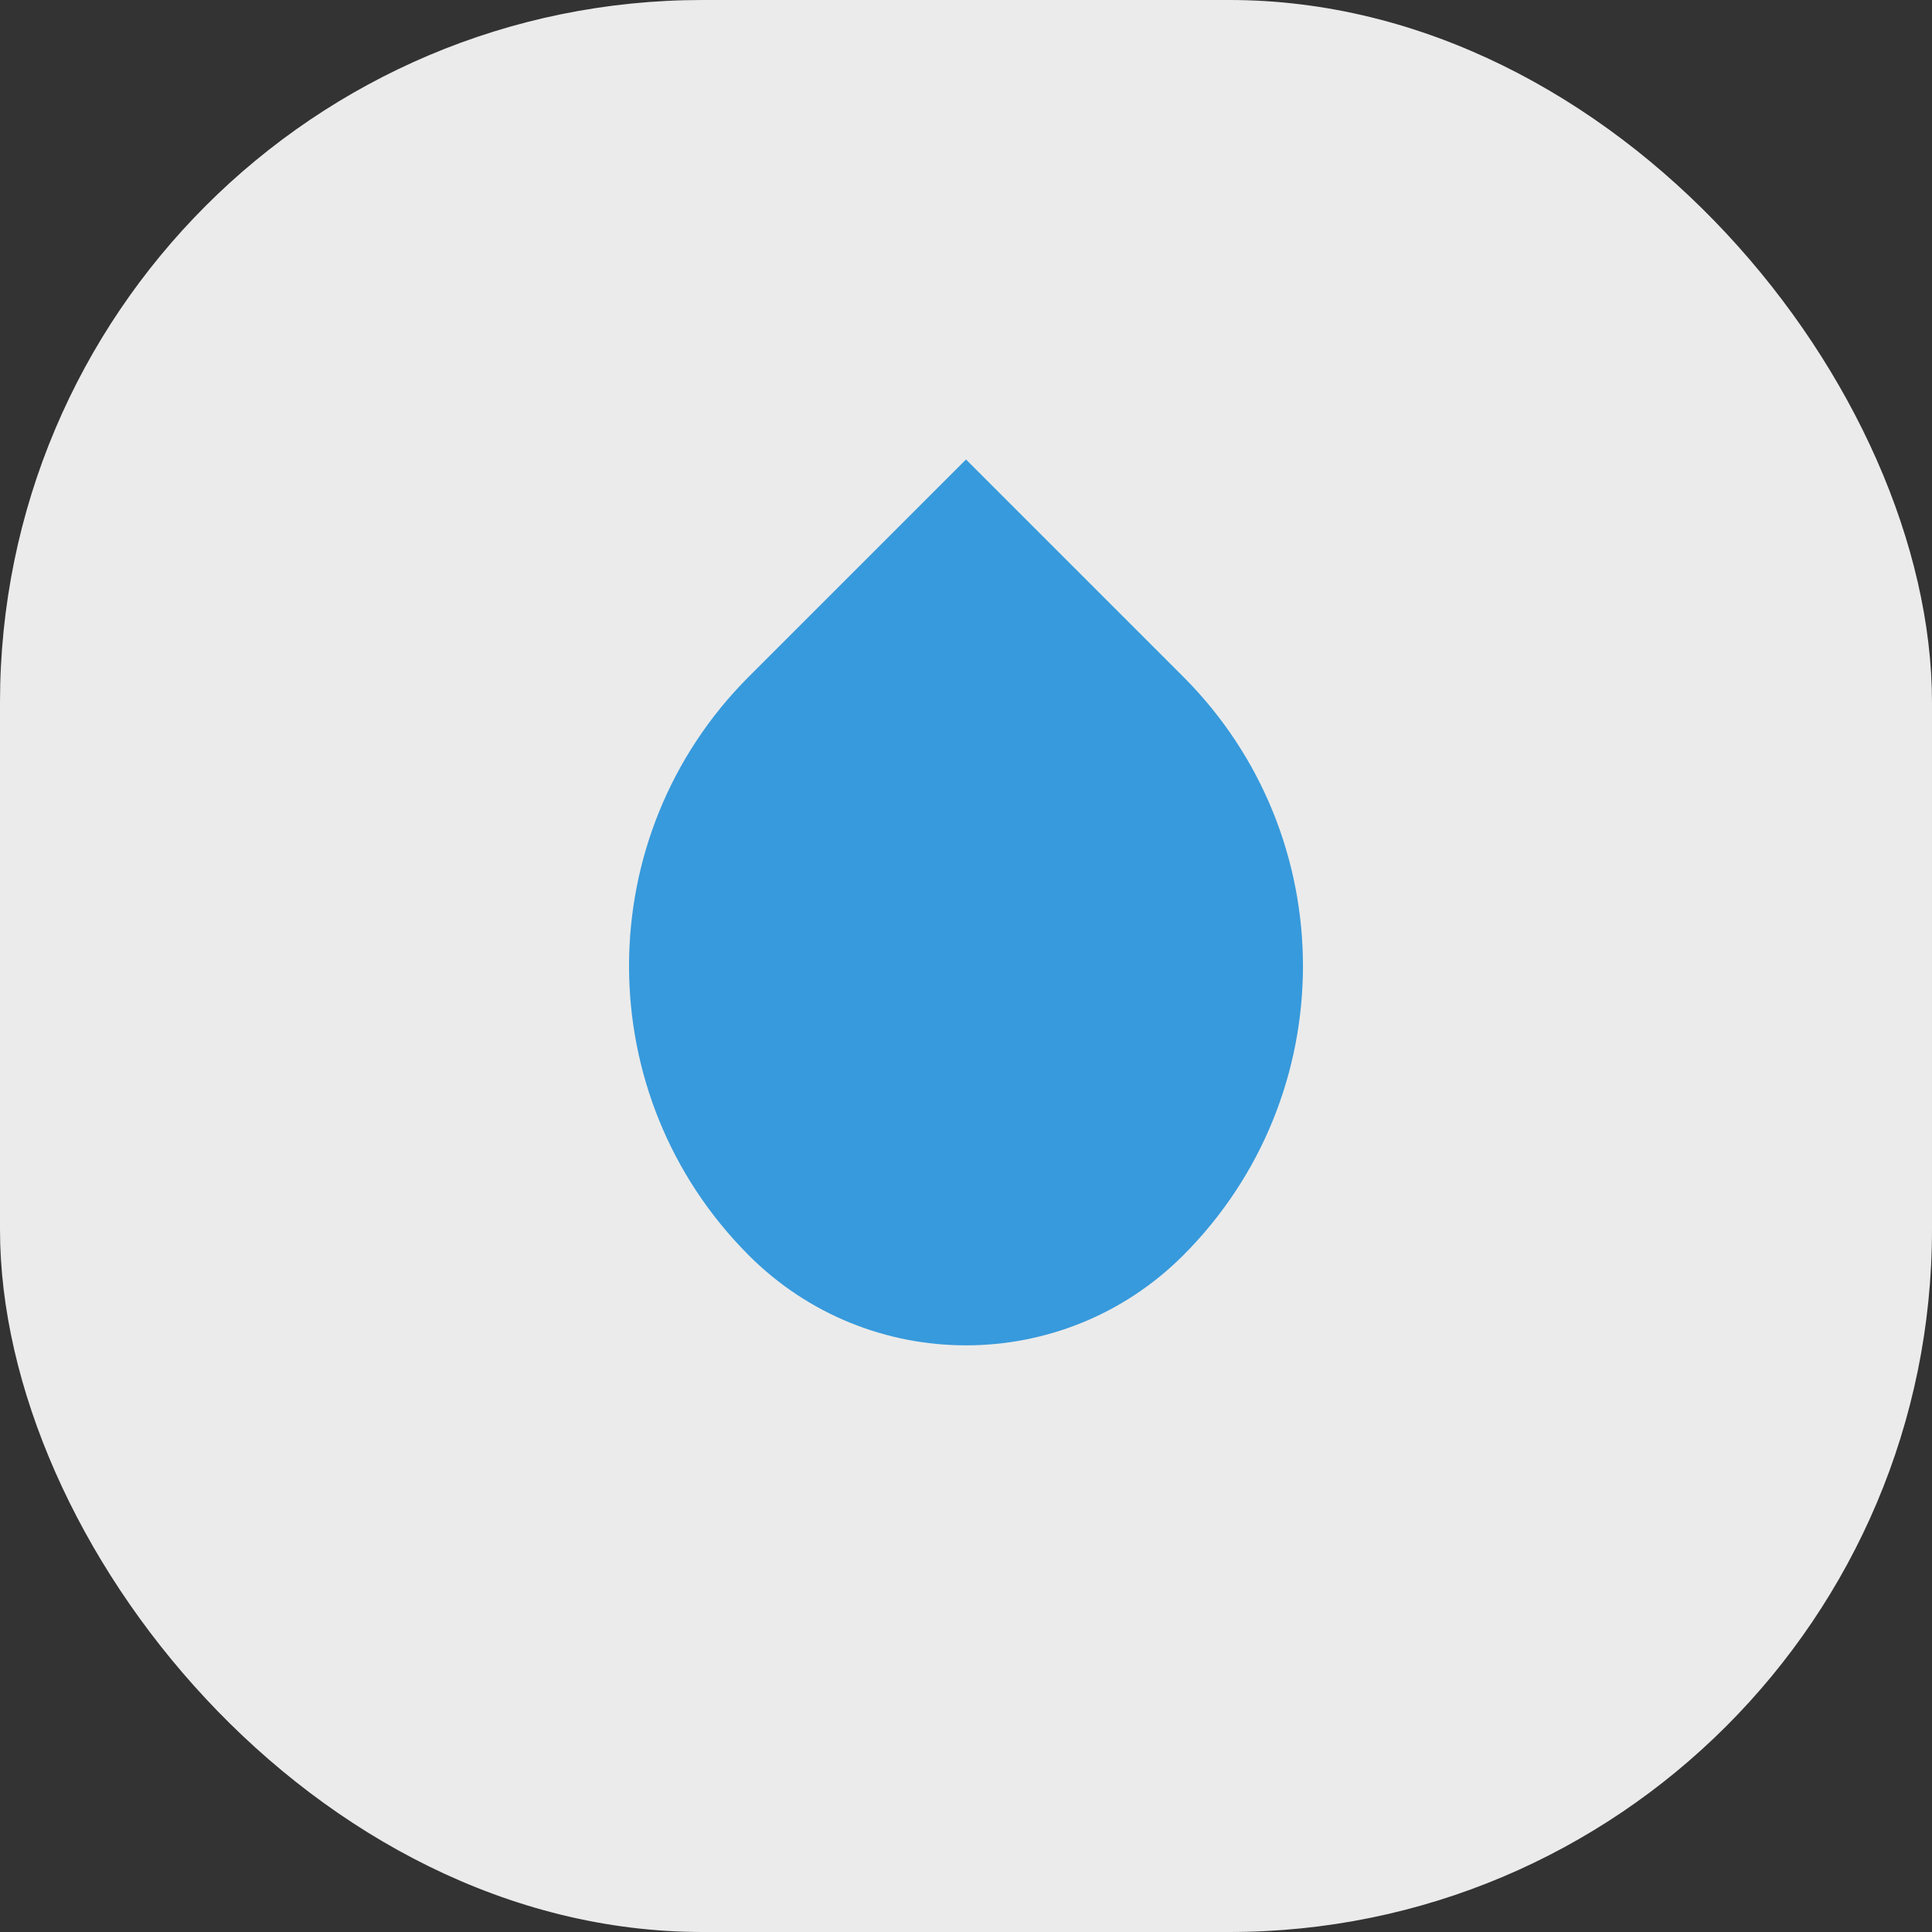 <svg width="22" height="22" viewBox="0 0 22 22" fill="none" xmlns="http://www.w3.org/2000/svg">
<rect x="0" y="0" width="22" height="22" fill="#333333" stroke="none"/>
<rect width="22" height="22" rx="8" fill="white" fill-opacity="0.9"/>
<path d="M8.528 14.296C6.708 12.476 6.708 9.524 8.528 7.704L11 5.232L13.472 7.704C15.292 9.524 15.292 12.476 13.472 14.296C12.107 15.661 9.893 15.661 8.528 14.296Z" fill="#379ADC"/>
</svg>
